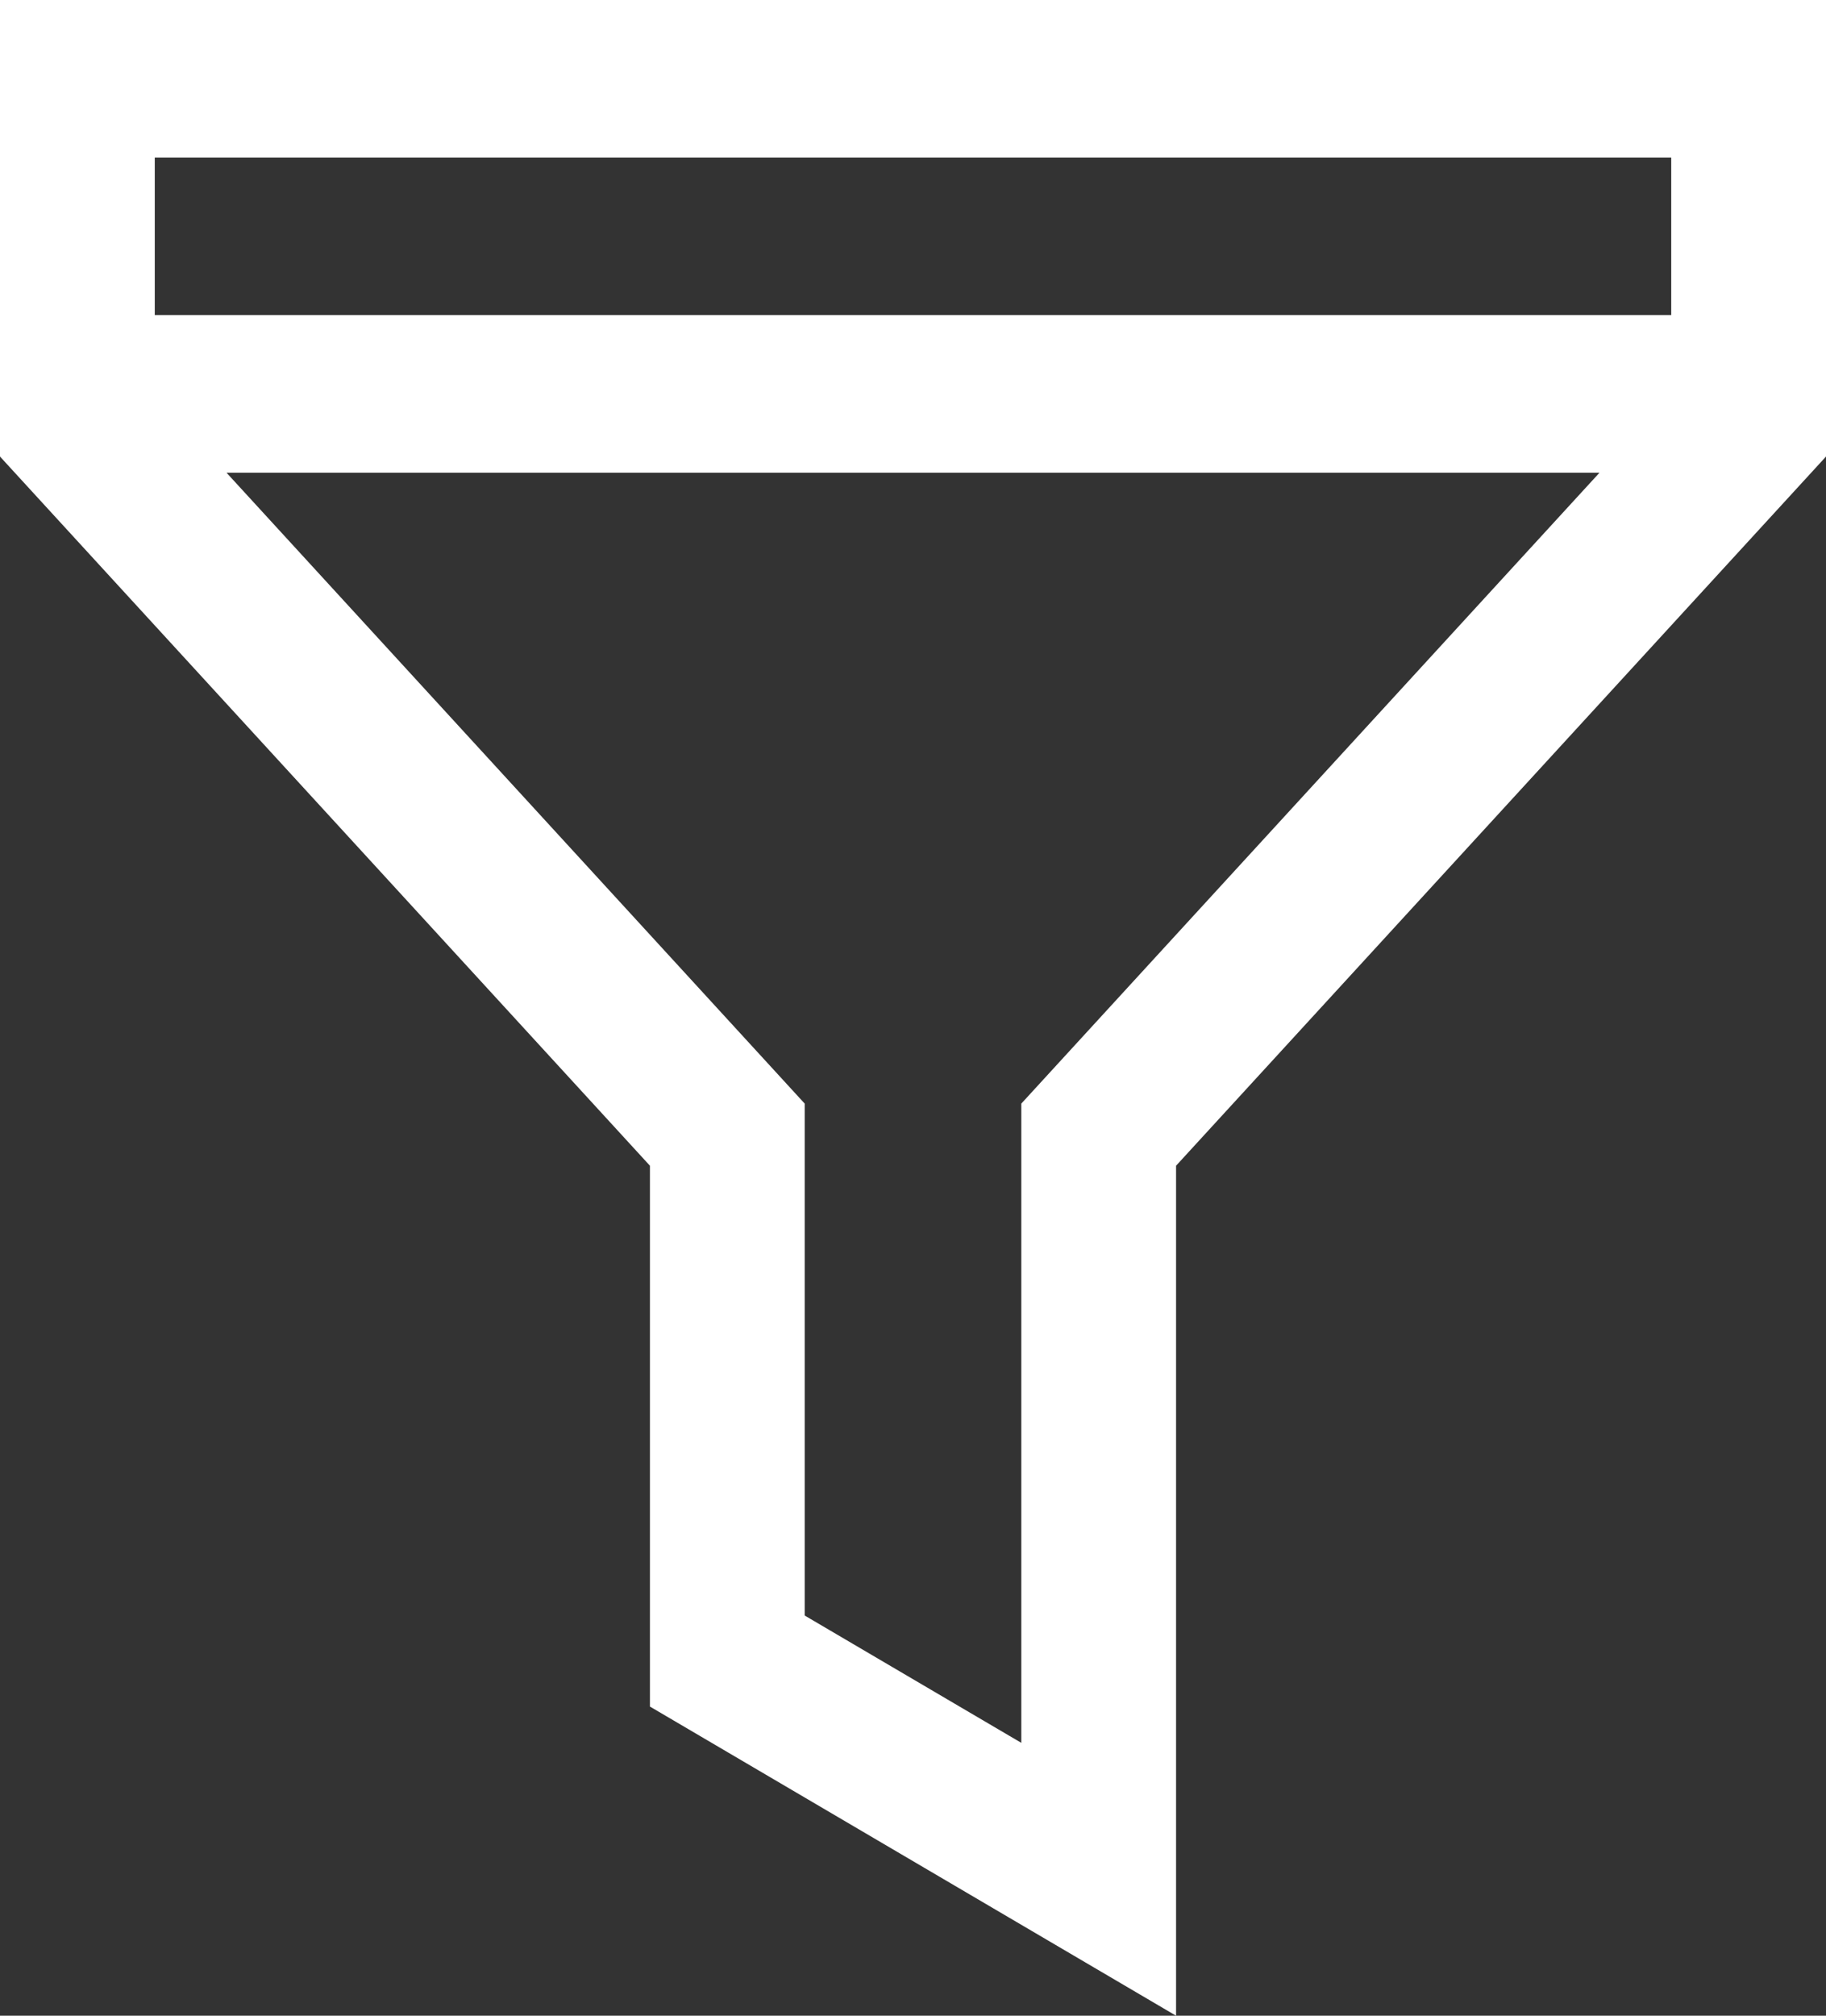<svg xmlns="http://www.w3.org/2000/svg" width="29" height="32" viewBox="0 0 29 32"><rect x="0" y="0" width="29" height="32" fill="#333333" stroke="none"/><g><g><path fill="#fff" d="M29 0v7.248L18.678 18.506V32l-8.356-4.908v-8.586L0 7.248V0zM2.458 2.502v2.501h24.084V2.502zm22.944 5.003H3.598L12.78 17.52v8.127l3.44 2.021V17.52z"/></g></g></svg>
